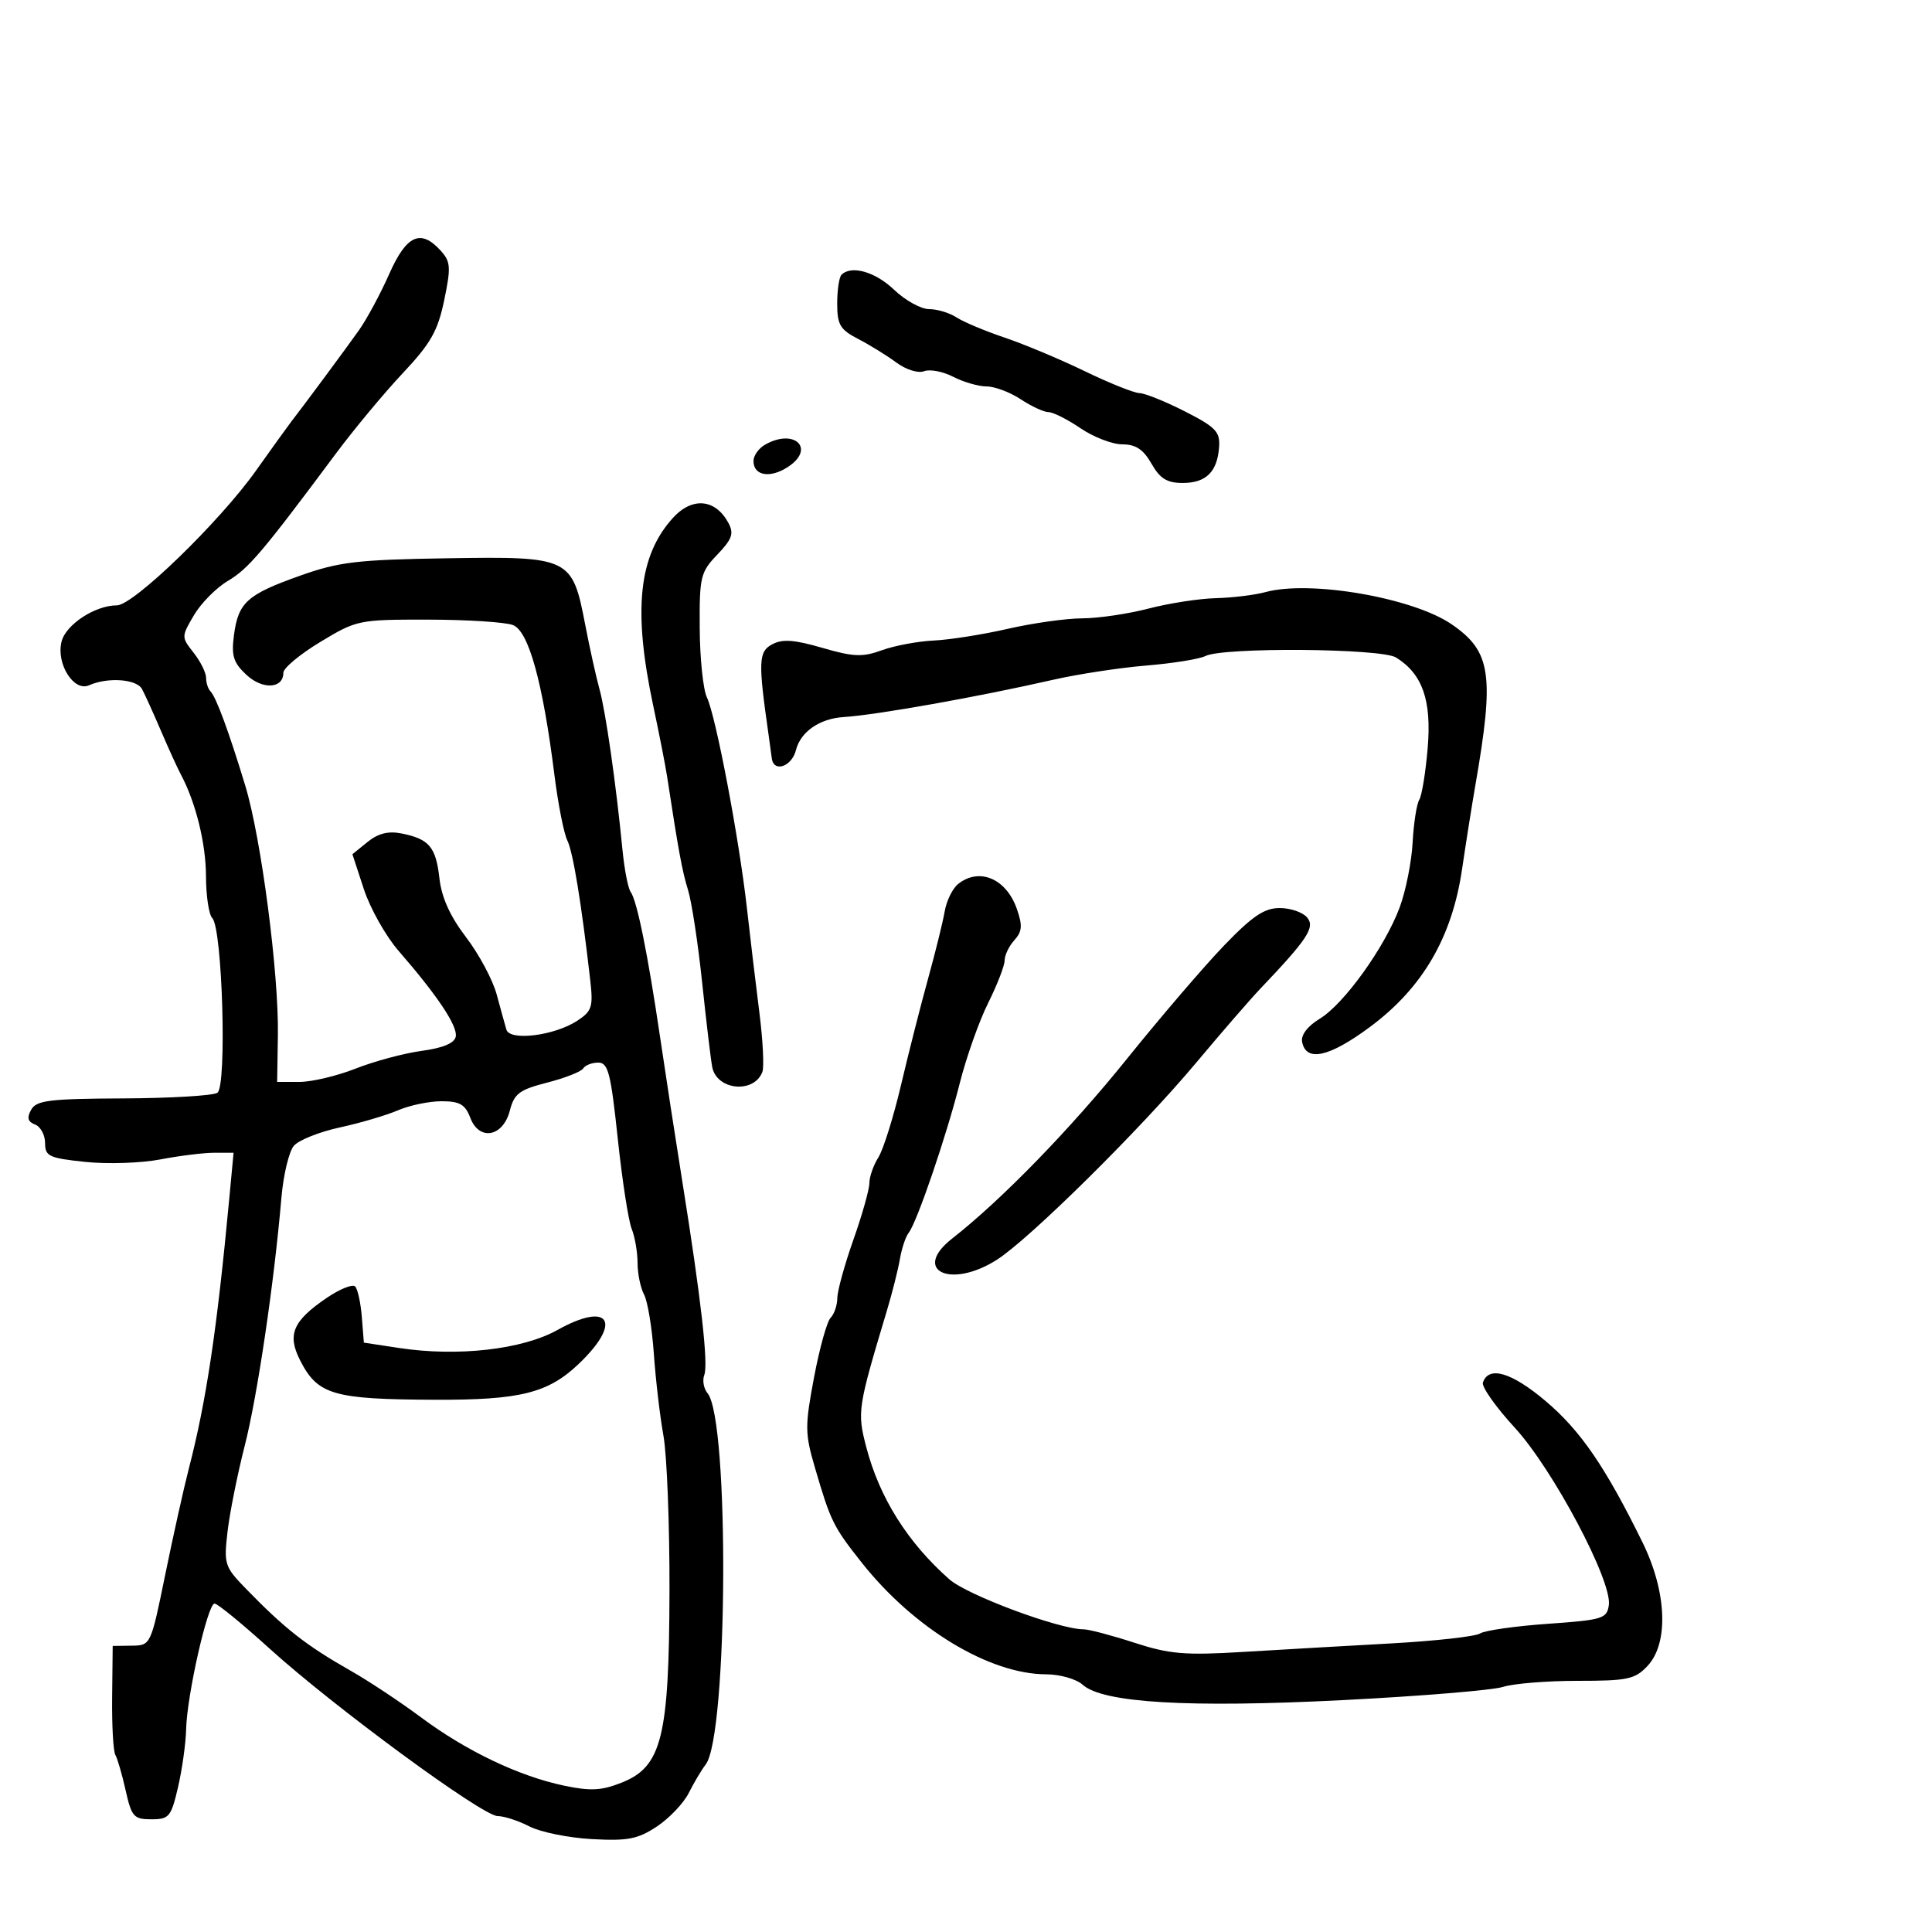 <svg xmlns="http://www.w3.org/2000/svg" width="300" height="300" viewBox="0 0 300 300" version="1.1">
  <defs/>
  <path d="M60.432,42.558 C63.112,36.497 65.325,35.492 68.432,38.924 C69.979,40.634 70.04,41.491 68.976,46.614 C67.983,51.398 66.889,53.326 62.549,57.94 C59.672,60.998 54.973,66.65 52.106,70.5 C40.782,85.71 38.564,88.325 35.404,90.189 C33.6,91.253 31.225,93.648 30.127,95.51 C28.15,98.86 28.149,98.92 30.065,101.355 C31.129,102.708 32,104.457 32,105.241 C32,106.025 32.308,106.975 32.685,107.352 C33.549,108.215 35.545,113.628 38.087,122 C40.556,130.13 43.303,151.153 43.15,160.75 L43.035,168 L46.507,168 C48.416,168 52.346,167.067 55.239,165.926 C58.133,164.786 62.744,163.549 65.487,163.176 C68.811,162.726 70.572,161.985 70.771,160.955 C71.084,159.326 67.904,154.561 61.891,147.649 C59.906,145.367 57.48,141.057 56.501,138.072 L54.721,132.644 L57.073,130.74 C58.726,129.401 60.3,129.01 62.367,129.423 C66.645,130.279 67.685,131.515 68.236,136.398 C68.57,139.369 69.891,142.287 72.369,145.532 C74.371,148.154 76.509,152.145 77.119,154.4 C77.729,156.655 78.41,159.121 78.632,159.879 C79.162,161.688 86.095,160.823 89.629,158.507 C91.922,157.005 92.128,156.36 91.648,152.167 C90.278,140.2 88.986,132.33 88.093,130.5 C87.555,129.4 86.656,124.833 86.093,120.352 C84.279,105.904 82.087,97.984 79.644,97.055 C78.452,96.602 72.532,96.224 66.488,96.216 C55.706,96.201 55.392,96.266 49.75,99.673 C46.587,101.582 44,103.739 44,104.465 C44,106.954 40.768,107.13 38.252,104.778 C36.237,102.894 35.904,101.828 36.331,98.612 C37.004,93.539 38.371,92.313 46.624,89.382 C52.652,87.241 55.472,86.909 69.5,86.687 C88.509,86.387 88.864,86.559 90.874,97.019 C91.559,100.583 92.555,105.075 93.086,107 C94.057,110.516 95.664,121.755 96.662,132 C96.957,135.025 97.528,137.95 97.931,138.5 C98.91,139.835 100.604,148.196 102.491,161 C103.342,166.775 104.901,176.9 105.956,183.5 C108.862,201.691 110.011,211.809 109.362,213.5 C109.04,214.339 109.269,215.619 109.871,216.345 C113.285,220.458 113.031,269.526 109.573,274 C108.935,274.825 107.758,276.806 106.957,278.401 C106.156,279.997 103.925,282.345 102,283.619 C99.035,285.581 97.493,285.88 91.91,285.576 C88.285,285.378 83.92,284.493 82.209,283.608 C80.499,282.724 78.278,282 77.274,282 C74.928,282 51.804,265.015 41.825,255.963 C37.603,252.133 33.774,249 33.316,249 C32.25,249 29.029,263.236 28.904,268.5 C28.851,270.7 28.286,274.75 27.647,277.5 C26.573,282.124 26.262,282.5 23.5,282.5 C20.777,282.5 20.425,282.104 19.507,278 C18.953,275.525 18.235,273.05 17.912,272.5 C17.588,271.95 17.363,267.918 17.412,263.54 L17.5,255.58 L20.456,255.54 C23.41,255.5 23.413,255.493 25.66,244.5 C26.896,238.45 28.549,231.025 29.332,228 C32.031,217.571 33.683,206.551 35.588,186.25 L36.269,179 L33.271,179 C31.622,179 27.849,179.467 24.886,180.037 C21.924,180.608 16.688,180.78 13.25,180.421 C7.605,179.83 7,179.547 7,177.49 C7,176.238 6.3,174.945 5.445,174.617 C4.307,174.181 4.145,173.563 4.841,172.32 C5.659,170.857 7.657,170.612 19.146,170.56 C26.491,170.527 33.064,170.135 33.754,169.689 C35.254,168.718 34.536,144.136 32.961,142.561 C32.432,142.032 31.993,139.102 31.985,136.05 C31.972,130.958 30.393,124.579 28.072,120.237 C27.561,119.282 26.179,116.25 25.001,113.5 C23.823,110.75 22.497,107.825 22.055,107 C21.219,105.437 16.739,105.117 13.824,106.412 C11.461,107.463 8.695,103.064 9.557,99.628 C10.223,96.976 14.767,94 18.151,94 C20.715,94 34.053,81.086 39.723,73.114 C42.31,69.476 44.777,66.05 45.205,65.5 C47.152,62.998 53.715,54.136 55.737,51.279 C56.967,49.54 59.08,45.615 60.432,42.558 Z M90.557,165.908 C90.248,166.408 87.737,167.395 84.976,168.103 C80.654,169.21 79.847,169.814 79.169,172.445 C78.112,176.548 74.416,177.225 73.026,173.569 C72.235,171.487 71.387,171 68.559,171 C66.639,171 63.59,171.636 61.784,172.413 C59.978,173.189 55.919,174.385 52.763,175.069 C49.608,175.753 46.403,177.03 45.64,177.907 C44.877,178.783 44.002,182.425 43.696,186 C42.557,199.304 39.964,216.82 37.995,224.52 C36.877,228.89 35.681,234.861 35.337,237.79 C34.741,242.858 34.874,243.281 38.106,246.61 C44.234,252.924 47.518,255.497 54.5,259.46 C57.25,261.021 62.157,264.275 65.403,266.69 C72.416,271.906 80.582,275.803 87.587,277.275 C91.708,278.141 93.412,278.05 96.566,276.792 C102.771,274.317 103.907,269.729 103.958,246.934 C103.981,236.722 103.558,225.922 103.019,222.934 C102.479,219.945 101.808,214.215 101.528,210.201 C101.247,206.186 100.564,202.053 100.009,201.017 C99.454,199.98 99,197.773 99,196.113 C99,194.453 98.587,192.06 98.083,190.797 C97.578,189.534 96.605,183.213 95.92,176.75 C94.847,166.621 94.43,165 92.897,165 C91.918,165 90.865,165.409 90.557,165.908 Z M148.797,137.25 C152.089,134.654 156.26,136.439 157.9,141.144 C158.797,143.716 158.721,144.651 157.506,145.994 C156.677,146.909 156,148.321 156,149.132 C156,149.944 154.847,152.922 153.437,155.75 C152.027,158.579 150.045,164.18 149.031,168.197 C146.96,176.402 142.382,189.809 141.096,191.433 C140.631,192.02 140.02,193.85 139.737,195.5 C139.454,197.15 138.547,200.75 137.721,203.5 C133.178,218.63 133.088,219.223 134.506,224.679 C136.553,232.546 140.915,239.495 147.408,245.231 C150.197,247.695 164.439,253 168.264,253 C169.076,253 172.611,253.933 176.12,255.073 C181.608,256.856 183.969,257.057 193,256.512 C198.775,256.163 209.125,255.568 216,255.189 C222.875,254.81 229.095,254.116 229.823,253.646 C230.55,253.176 235.275,252.501 240.323,252.146 C248.869,251.544 249.522,251.344 249.821,249.235 C250.351,245.506 241.143,228.147 235.211,221.69 C232.275,218.494 230.05,215.344 230.265,214.69 C231.141,212.03 234.722,213.086 240.014,217.564 C245.428,222.145 249.28,227.765 255.049,239.5 C258.825,247.181 259.147,255.15 255.826,258.686 C253.877,260.76 252.751,261 244.975,261 C240.203,261 234.994,261.422 233.399,261.938 C231.805,262.454 220.6,263.379 208.5,263.994 C184.521,265.212 171.233,264.426 168.116,261.605 C167.131,260.714 164.599,259.994 162.421,259.985 C153.604,259.953 141.887,252.852 133.81,242.646 C129.376,237.044 128.986,236.252 126.516,227.808 C124.986,222.58 124.977,221.444 126.404,213.879 C127.258,209.349 128.417,205.183 128.979,204.621 C129.54,204.06 130.009,202.678 130.021,201.55 C130.033,200.423 131.156,196.35 132.517,192.5 C133.878,188.65 134.993,184.697 134.996,183.715 C134.998,182.733 135.628,180.933 136.395,179.715 C137.162,178.497 138.742,173.45 139.907,168.5 C141.072,163.55 142.96,156.125 144.102,152 C145.245,147.875 146.412,143.15 146.696,141.5 C146.98,139.85 147.925,137.938 148.797,137.25 Z M196.5,91.942 C203.425,90.045 219.42,92.817 225.435,96.955 C231.552,101.164 232.079,104.783 229.082,122 C228.556,125.025 227.632,130.859 227.029,134.964 C225.476,145.541 220.902,153.39 212.771,159.432 C206.404,164.164 202.799,164.963 202.192,161.777 C201.989,160.711 203.036,159.341 204.934,158.186 C208.721,155.883 215.047,147.066 217.344,140.892 C218.286,138.357 219.19,133.831 219.351,130.833 C219.513,127.835 219.977,124.847 220.381,124.193 C220.785,123.538 221.375,119.911 221.692,116.133 C222.312,108.735 220.887,104.659 216.782,102.096 C214.488,100.664 189.895,100.475 187.172,101.869 C186.252,102.34 182.125,103.004 178,103.345 C173.875,103.686 167.35,104.684 163.5,105.562 C151.843,108.22 136.071,111.026 131,111.344 C127.273,111.577 124.31,113.631 123.596,116.474 C122.949,119.053 120.127,120.013 119.844,117.75 C119.758,117.063 119.527,115.375 119.33,114 C117.715,102.715 117.777,101.189 119.9,100.053 C121.498,99.198 123.311,99.325 127.69,100.598 C132.539,102.008 133.933,102.063 136.949,100.966 C138.902,100.256 142.525,99.578 145,99.461 C147.475,99.344 152.65,98.525 156.5,97.641 C160.35,96.758 165.543,96.027 168.04,96.017 C170.537,96.008 175.171,95.325 178.339,94.5 C181.506,93.675 186.213,92.947 188.799,92.882 C191.384,92.817 194.85,92.394 196.5,91.942 Z M104.5,80.412 C107.493,77.119 111.104,77.457 113.117,81.219 C113.99,82.849 113.681,83.723 111.388,86.117 C108.768,88.852 108.6,89.552 108.651,97.555 C108.68,102.243 109.183,107.074 109.767,108.29 C111.155,111.177 114.767,130.196 115.979,141 C116.503,145.675 117.378,153.003 117.922,157.285 C118.466,161.566 118.671,165.694 118.378,166.457 C117.068,169.871 111.275,169.295 110.592,165.683 C110.365,164.483 109.659,158.55 109.022,152.5 C108.385,146.45 107.403,140.017 106.84,138.205 C105.934,135.292 105.37,132.231 103.575,120.5 C103.323,118.85 102.351,113.9 101.415,109.5 C98.269,94.698 99.16,86.289 104.5,80.412 Z M190.09,146.801 C194.492,142.233 196.326,141 198.718,141 C200.388,141 202.304,141.661 202.975,142.47 C204.241,143.995 203.039,145.821 195.686,153.544 C194.138,155.17 189.67,160.325 185.757,165 C177.06,175.389 159.843,192.408 154.77,195.631 C147.58,200.198 141.517,197.277 147.868,192.306 C155.529,186.31 166.211,175.326 175,164.406 C180.225,157.913 187.016,149.991 190.09,146.801 Z M130.667,42.667 C132.197,41.136 135.908,42.195 138.843,45 C140.569,46.65 143.011,48 144.268,48 C145.526,48 147.443,48.578 148.527,49.285 C149.612,49.992 152.975,51.405 156,52.424 C159.025,53.443 164.623,55.789 168.44,57.638 C172.257,59.487 176.082,61.019 176.94,61.043 C177.798,61.066 180.975,62.347 184,63.888 C188.791,66.33 189.474,67.044 189.3,69.433 C189.019,73.282 187.265,75.001 183.628,74.994 C181.203,74.989 180.117,74.314 178.797,71.994 C177.538,69.781 176.358,69 174.279,69 C172.731,69 169.809,67.875 167.785,66.5 C165.762,65.125 163.52,63.997 162.803,63.993 C162.086,63.99 160.15,63.093 158.5,62 C156.85,60.907 154.465,60.01 153.2,60.007 C151.936,60.003 149.602,59.328 148.014,58.507 C146.426,57.686 144.391,57.297 143.491,57.642 C142.566,57.997 140.692,57.409 139.178,56.29 C137.705,55.201 135.037,53.554 133.25,52.629 C130.447,51.18 130,50.425 130,47.141 C130,45.047 130.3,43.033 130.667,42.667 Z M50.738,201.532 C52.766,200.154 54.75,199.358 55.146,199.763 C55.542,200.168 56.009,202.296 56.183,204.492 L56.5,208.483 L62,209.318 C71.077,210.697 81.12,209.556 86.541,206.529 C94.661,201.996 96.711,205.27 89.844,211.804 C85.09,216.328 80.745,217.407 67.5,217.353 C51.72,217.289 49.341,216.593 46.605,211.241 C44.562,207.243 45.469,205.113 50.738,201.532 Z M118.75,69.08 C123.318,66.42 126.719,69.643 122.359,72.501 C119.578,74.322 117,73.88 117,71.581 C117,70.766 117.787,69.641 118.75,69.08 Z"/>
</svg>

